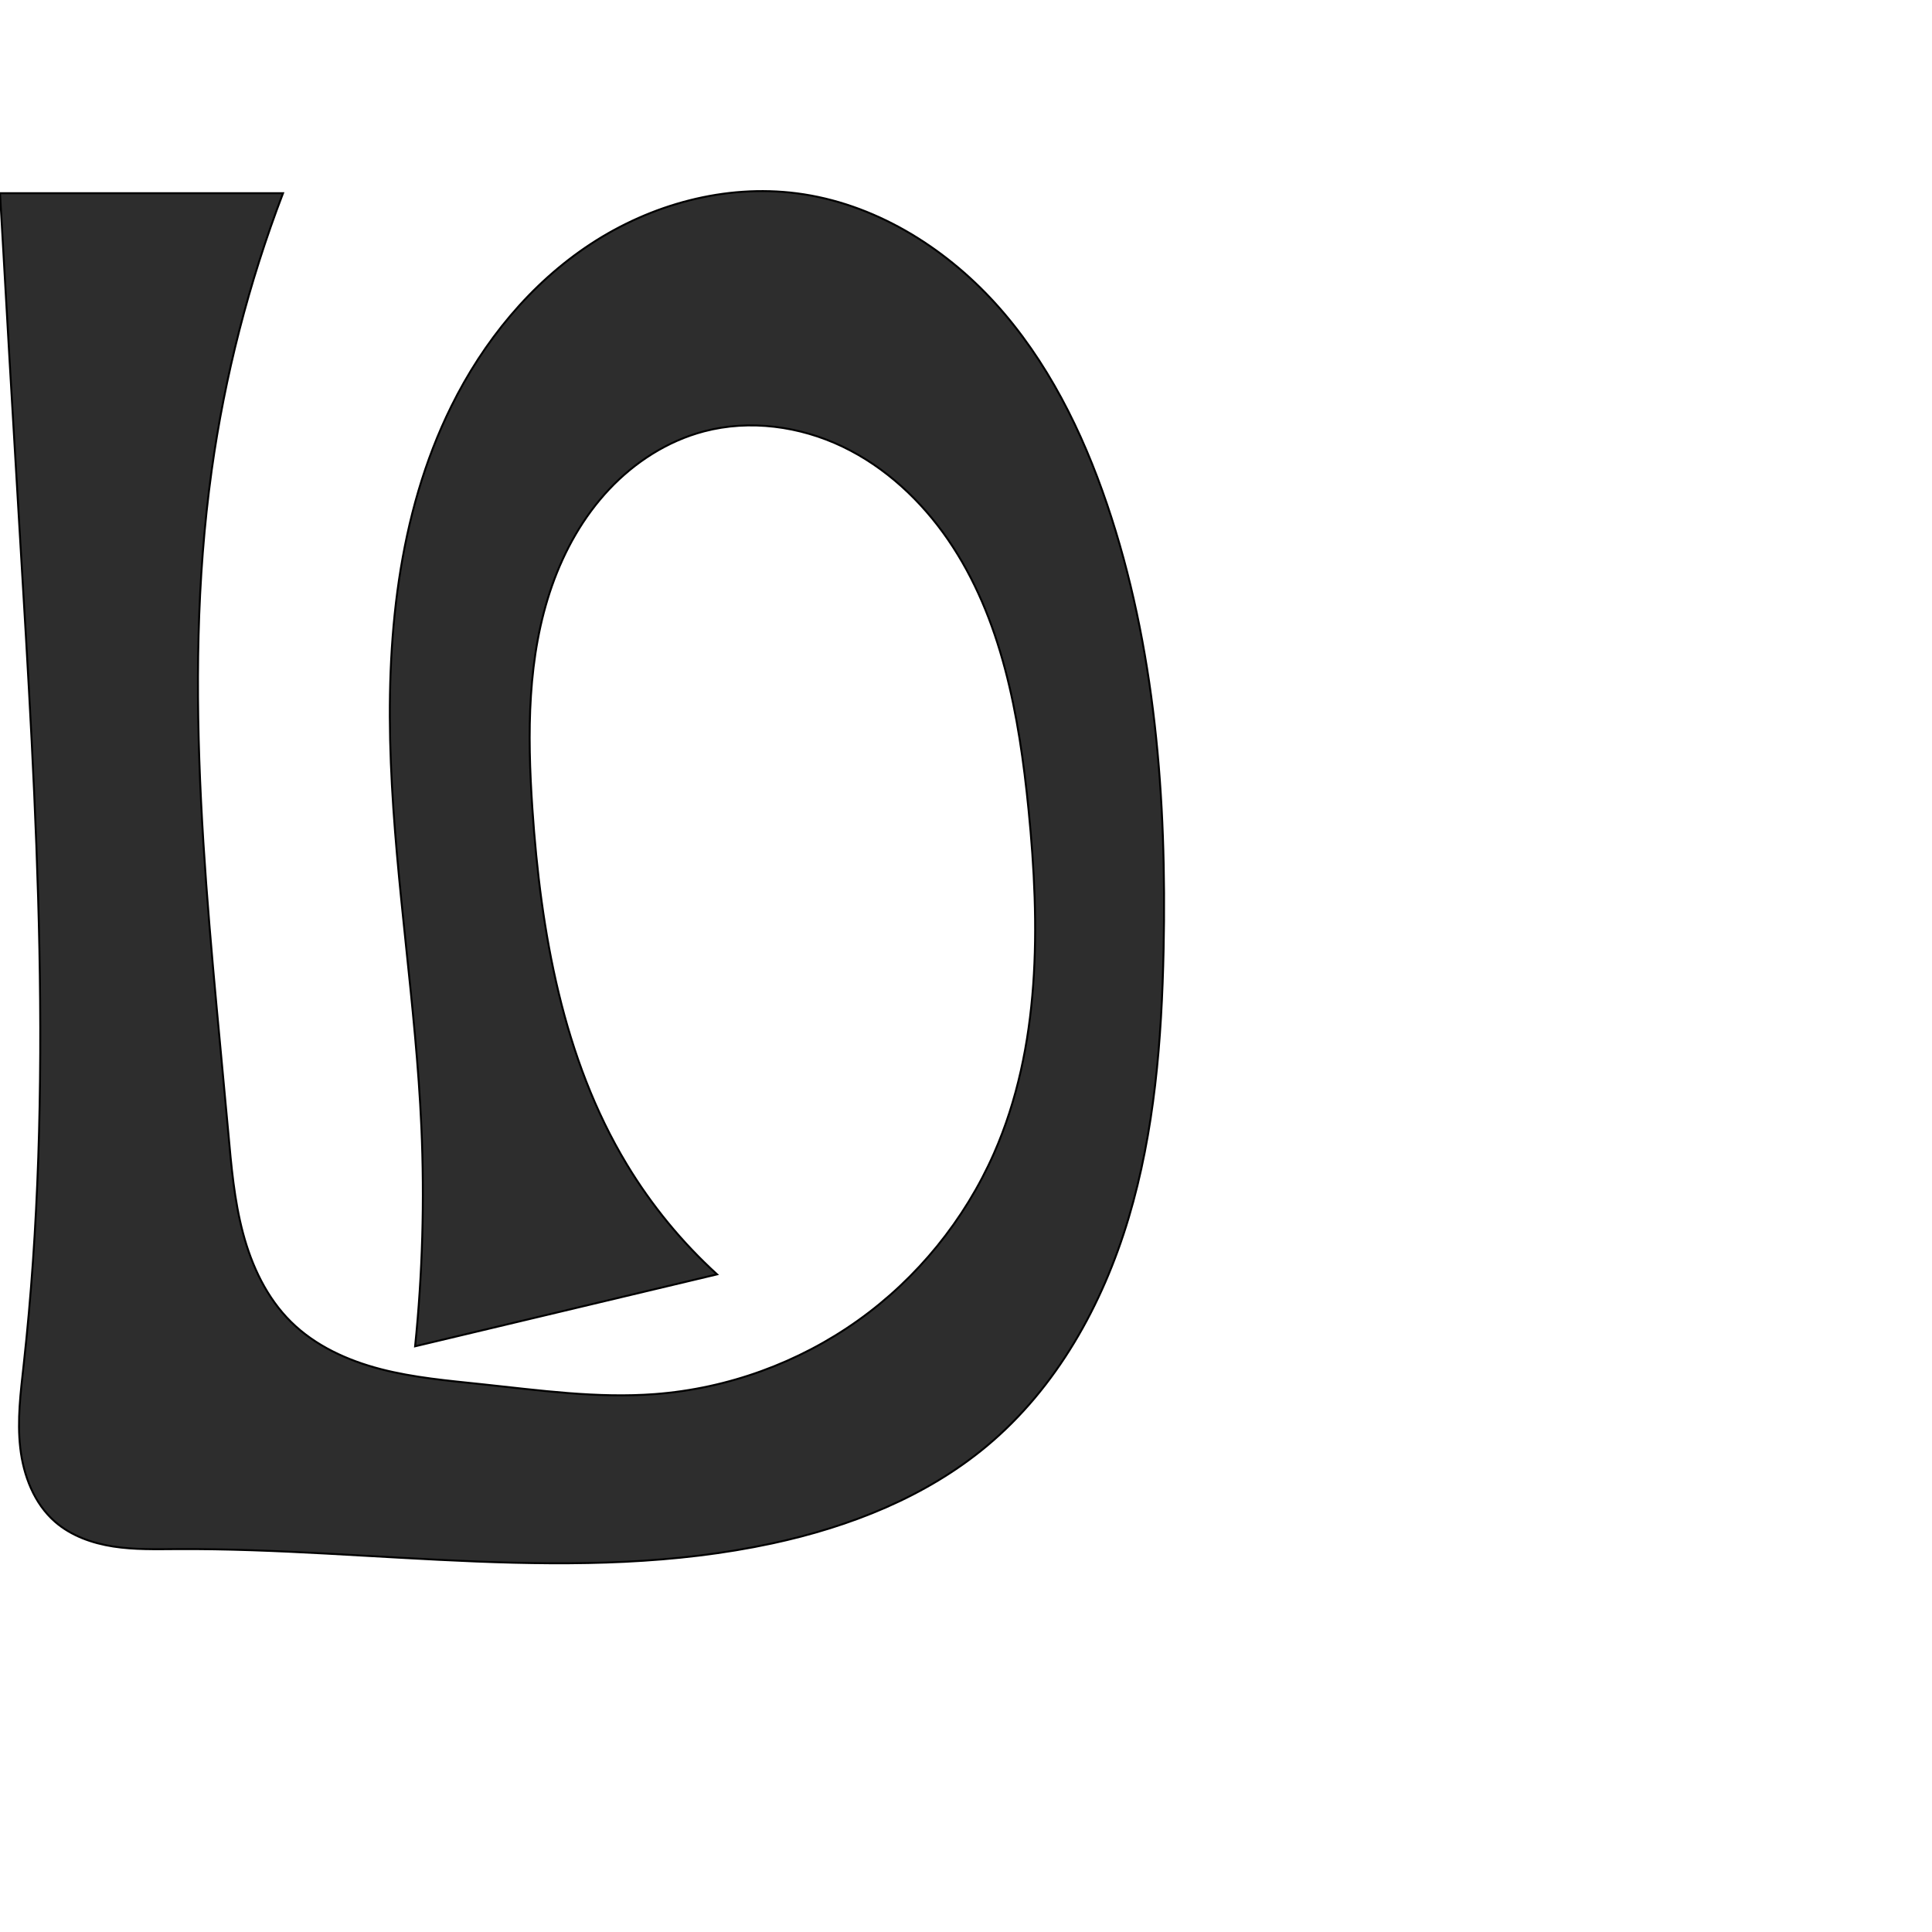 <?xml version="1.0" encoding="UTF-8" standalone="no"?>
<svg
   xmlns:dc="http://purl.org/dc/elements/1.1/"
   xmlns:cc="http://creativecommons.org/ns#"
   xmlns:rdf="http://www.w3.org/1999/02/22-rdf-syntax-ns#"
   xmlns:svg="http://www.w3.org/2000/svg"
   xmlns="http://www.w3.org/2000/svg"
   xmlns:sodipodi="http://sodipodi.sourceforge.net/DTD/sodipodi-0.dtd"
   xmlns:inkscape="http://www.inkscape.org/namespaces/inkscape"
   xml:space="preserve"
   width="1000"
   height="1000"
   version="1.1"
   style="clip-rule:evenodd;fill-rule:evenodd;image-rendering:optimizeQuality;shape-rendering:geometricPrecision;text-rendering:geometricPrecision"
   viewBox="0 0 1000 1000"
   id="svg10"
   sodipodi:docname="ഥ.svg"
   inkscape:version="1.0.1 (3bc2e813f5, 2020-09-07)"><sodipodi:namedview
   pagecolor="#ffffff"
   bordercolor="#666666"
   borderopacity="1"
   objecttolerance="10"
   gridtolerance="10"
   guidetolerance="10"
   inkscape:pageopacity="0"
   inkscape:pageshadow="2"
   inkscape:window-width="1920"
   inkscape:window-height="1015"
   id="namedview12"
   showgrid="false"
   inkscape:zoom="0.84890884"
   inkscape:cx="404.61518"
   inkscape:cy="532.40351"
   inkscape:window-x="1920"
   inkscape:window-y="0"
   inkscape:window-maximized="1"
   inkscape:current-layer="svg10"
   showguides="true"
   inkscape:guide-bbox="true"
   inkscape:document-rotation="0"><sodipodi:guide
     position="0,1000"
     orientation="0,1"
     id="guide16"
     inkscape:label=""
     inkscape:locked="true"
     inkscape:color="rgb(0,0,255)" /><sodipodi:guide
     position="1763.312,2036.169"
     orientation="1000,0"
     id="guide18" /><sodipodi:guide
     position="0,200"
     orientation="0,1"
     id="guide20"
     inkscape:label="base"
     inkscape:locked="true"
     inkscape:color="rgb(0,0,255)" /><inkscape:grid
     type="xygrid"
     id="grid24"
     originx="-473.376"
     originy="-489.692" /><sodipodi:guide
     position="0,0"
     orientation="0,1"
     id="guide34"
     inkscape:label="bottom"
     inkscape:locked="true"
     inkscape:color="rgb(0,0,255)" /><sodipodi:guide
     position="225.051,1693.319"
     orientation="0,1"
     id="guide44"
     inkscape:label=""
     inkscape:locked="false"
     inkscape:color="rgb(0,0,255)" /><sodipodi:guide
     position="0,900"
     orientation="0,1"
     id="guide46"
     inkscape:label=""
     inkscape:locked="true"
     inkscape:color="rgb(0,0,255)" /><sodipodi:guide
     position="611.983,881.971"
     orientation="-1,0"
     id="guide841"
     inkscape:label="width"
     inkscape:locked="false"
     inkscape:color="rgb(0,0,255)" /></sodipodi:namedview>
 <defs
   id="defs4"><inkscape:path-effect
   effect="spiro"
   id="path-effect850"
   is_visible="true"
   lpeversion="1" /><inkscape:path-effect
   effect="spiro"
   id="path-effect851"
   is_visible="true"
   lpeversion="1" />
  <style
   type="text/css"
   id="style2">
   <![CDATA[
    .fil0 {fill:#EF7F1A;fill-rule:nonzero}
   ]]>
  </style>
 <inkscape:path-effect
   effect="spiro"
   id="path-effect1214"
   is_visible="true"
   lpeversion="1" /><inkscape:path-effect
   effect="spiro"
   id="path-effect1195"
   is_visible="true"
   lpeversion="1" /><inkscape:path-effect
   effect="spiro"
   id="path-effect992"
   is_visible="true"
   lpeversion="1" /><inkscape:path-effect
   effect="spiro"
   id="path-effect1060"
   is_visible="true"
   lpeversion="1" /><inkscape:path-effect
   effect="spiro"
   id="path-effect1047"
   is_visible="true"
   lpeversion="1" /><inkscape:path-effect
   effect="spiro"
   id="path-effect1085"
   is_visible="true"
   lpeversion="1" /><inkscape:path-effect
   effect="spiro"
   id="path-effect1286"
   is_visible="true"
   lpeversion="1" /><inkscape:path-effect
   effect="spiro"
   id="path-effect1305"
   is_visible="true"
   lpeversion="1" /></defs>
 
<path
   style="fill:#2d2d2d;fill-rule:nonzero;stroke:#000000;stroke-width:1px;stroke-linecap:butt;stroke-linejoin:miter;stroke-opacity:1"
   d="m 0,100 h 146.493 c -17.683,46.236 -30.101,94.482 -36.939,143.509 -15.81,113.361 -1.712,228.443 8.584,342.437 1.586,17.561 3.1,35.235 7.638,52.273 4.538,17.038 12.32,33.589 24.866,45.979 12.592,12.435 29.301,20.012 46.432,24.451 17.131,4.439 34.858,5.96 52.456,7.828 29.753,3.158 59.642,7.359 89.476,5.094 37.578,-2.853 74.296,-16.181 105.003,-38.03 30.707,-21.849 55.323,-52.148 70.496,-86.645 24.252,-55.136 23.844,-117.831 17.877,-177.769 -4.867,-48.896 -13.839,-99.228 -41.641,-139.745 -13.901,-20.259 -32.474,-37.61 -54.636,-48.215 -22.162,-10.605 -48.005,-14.15 -71.76,-7.879 -18.797,4.962 -35.791,15.88 -49.108,30.044 -13.317,14.164 -23.049,31.484 -29.505,49.822 -12.912,36.676 -12.803,76.58 -10.177,115.374 4.33,63.974 15.737,129.243 48.871,184.139 12.732,21.094 28.521,40.339 46.722,56.946 l -156.296,37.231 c 3.845,-37.669 4.932,-75.619 3.251,-113.446 -2.801,-63.016 -13.261,-125.515 -15.798,-188.543 -2.537,-63.028 3.358,-128.062 31.316,-184.606 16.557,-33.487 40.948,-63.512 72.185,-83.999 31.238,-20.487 69.513,-30.973 106.564,-26.199 39.666,5.111 75.908,27.319 102.786,56.935 26.878,29.616 45.032,66.257 57.886,104.13 24.988,73.625 30.851,152.476 29.238,230.209 -0.974,46.918 -4.674,94.212 -18.121,139.173 -13.447,44.96 -37.273,87.762 -73.28,117.859 -31.552,26.373 -71.013,41.881 -111.217,50.52 -100.649,21.629 -205.033,2.341 -307.977,2.937 -11.048,0.064 -22.16,0.354 -33.078,-1.341 C 47.692,798.777 36.837,794.943 28.51,787.683 17.629,778.198 12.116,763.743 10.482,749.401 8.849,735.059 10.688,720.579 12.273,706.232 28.041,563.54 18.834,419.415 10.241,276.112 6.722,217.414 3.308,158.71 0,100 Z"
   id="path848"
   inkscape:path-effect="#path-effect850"
   inkscape:original-d="m 0,100 h 146.49321 c 0,0 -31.34766,94.43103 -36.9387,143.50923 -12.924104,113.44788 -10.989545,229.94603 8.58439,342.43743 5.91363,33.98565 8.06342,73.90783 32.50451,98.2518 24.56726,24.46964 64.8132,25.86008 98.8883,32.27886 29.35743,5.5301 60.76939,13.36102 89.47638,5.09365 68.95605,-19.85875 139.42874,-62.64076 175.49908,-124.67493 29.93607,-51.48439 35.7302,-120.95252 17.8771,-177.7687 -25.7855,-82.06047 -82.87584,-207.94123 -168.0366,-195.83927 -70.78284,10.05876 -82.81308,123.99679 -88.78988,195.2405 -5.3089,63.28237 19.92636,127.61435 48.8711,184.13908 11.19107,21.85449 46.7218,56.94562 46.7218,56.94562 l -156.29641,37.23084 c 0,0 1.92289,-75.63854 3.25067,-113.44613 4.36935,-124.41394 -47.41024,-265.7348 15.51854,-373.14937 35.38219,-60.39466 109.23219,-118.374272 178.74882,-110.19796 75.3149,8.85828 127.32842,92.95417 160.67193,161.06448 34.01129,69.47437 37.54993,153.30421 29.238,230.20915 -9.77119,90.40643 -29.88197,190.06669 -91.40048,257.0314 -27.54678,29.98548 -71.46267,41.71556 -111.21731,50.5203 C 299.4296,821.0757 193.7828,812.59804 91.687086,801.81294 70.227047,799.54596 43.589927,803.11871 28.509528,787.68324 9.162651,767.88082 15.05746,733.77616 12.273188,706.23192 -2.1462008,563.5838 14.743323,419.41591 10.241304,276.11156 8.3948723,217.33752 0,100 0,100 Z"
   sodipodi:nodetypes="ccaaaaaaaaaaccaaaaaaaaaaac" /></svg>
